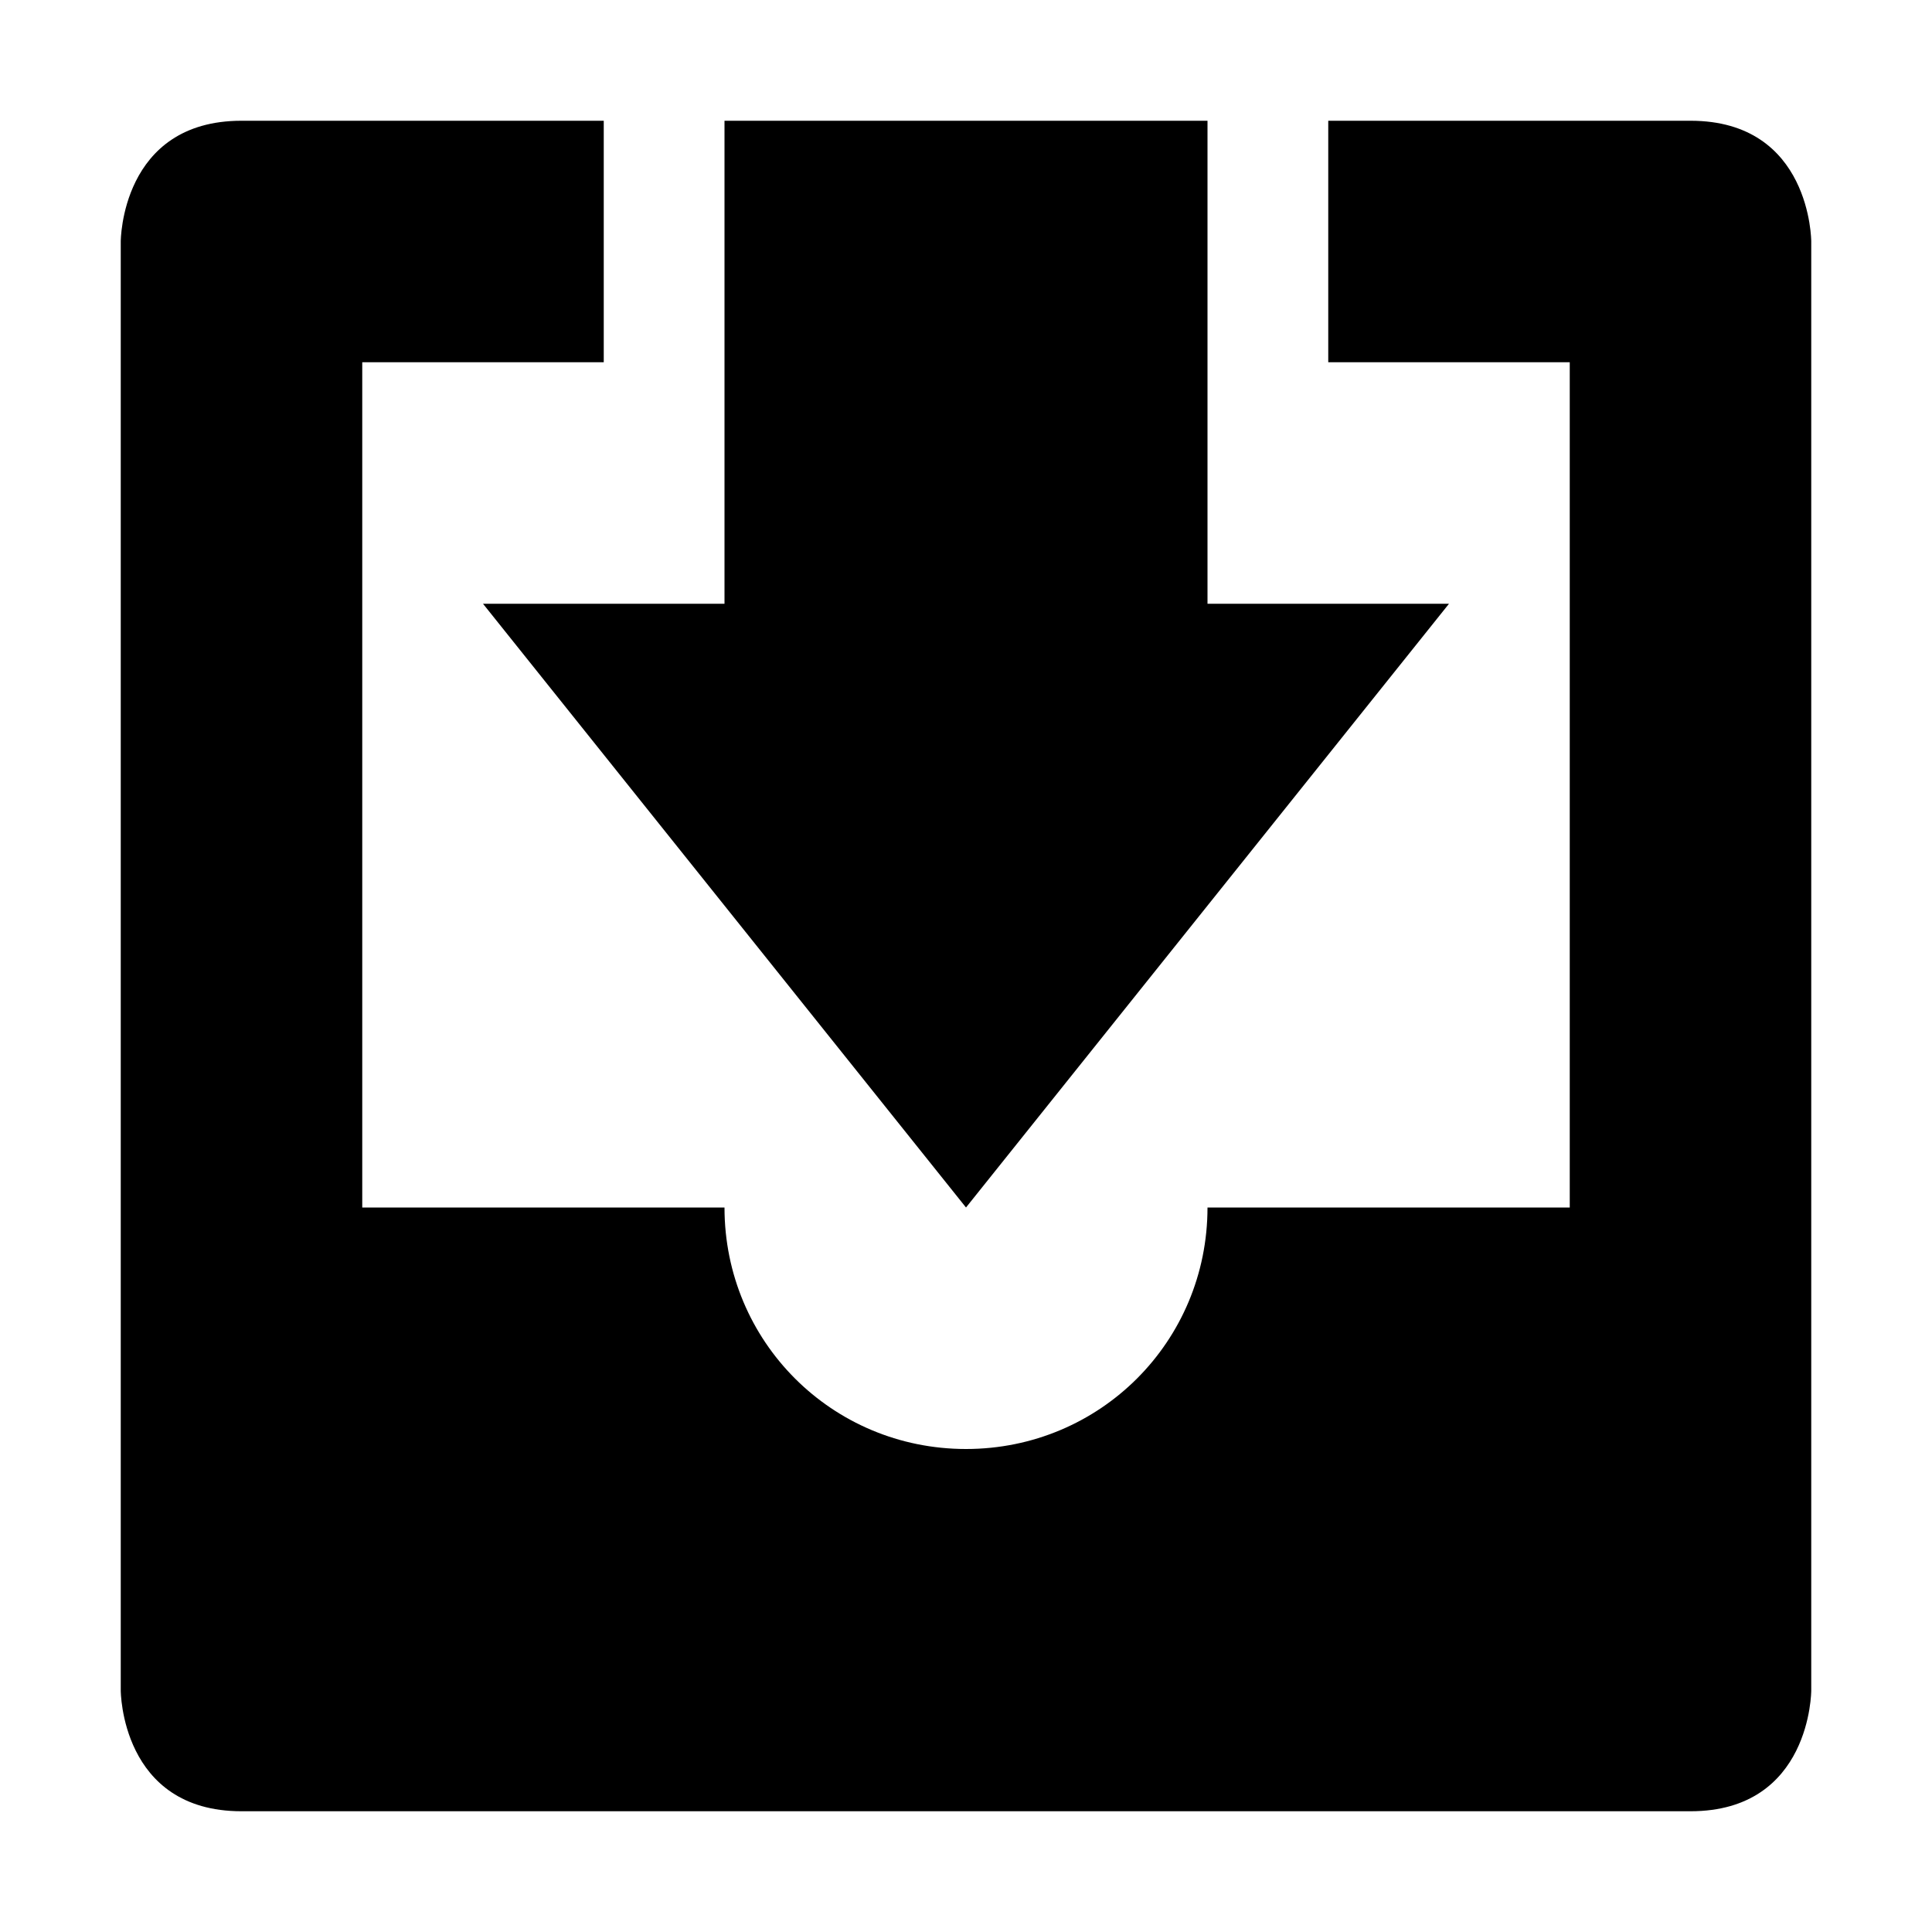 <svg xmlns="http://www.w3.org/2000/svg" width="16" height="16" version="1.1">
 <path style="fill:#000000" d="M 2,1 C 1,1 1,2 1,2 V 14 C 1,14 1,15 2,15 H 14 C 15,15 15,14 15,14 V 2 C 15,2 15,1 14,1 H 11 V 3 H 13 V 10 H 10 C 10,11.11 9.11,12 8,12 6.89,12 6,11.11 6,10 H 3 V 3 H 5 V 1 Z"/>
 <path style="fill:#000000" d="M 6,1 V 5 H 4 L 8,10 12,5 H 10 V 1 Z"/>
</svg>
